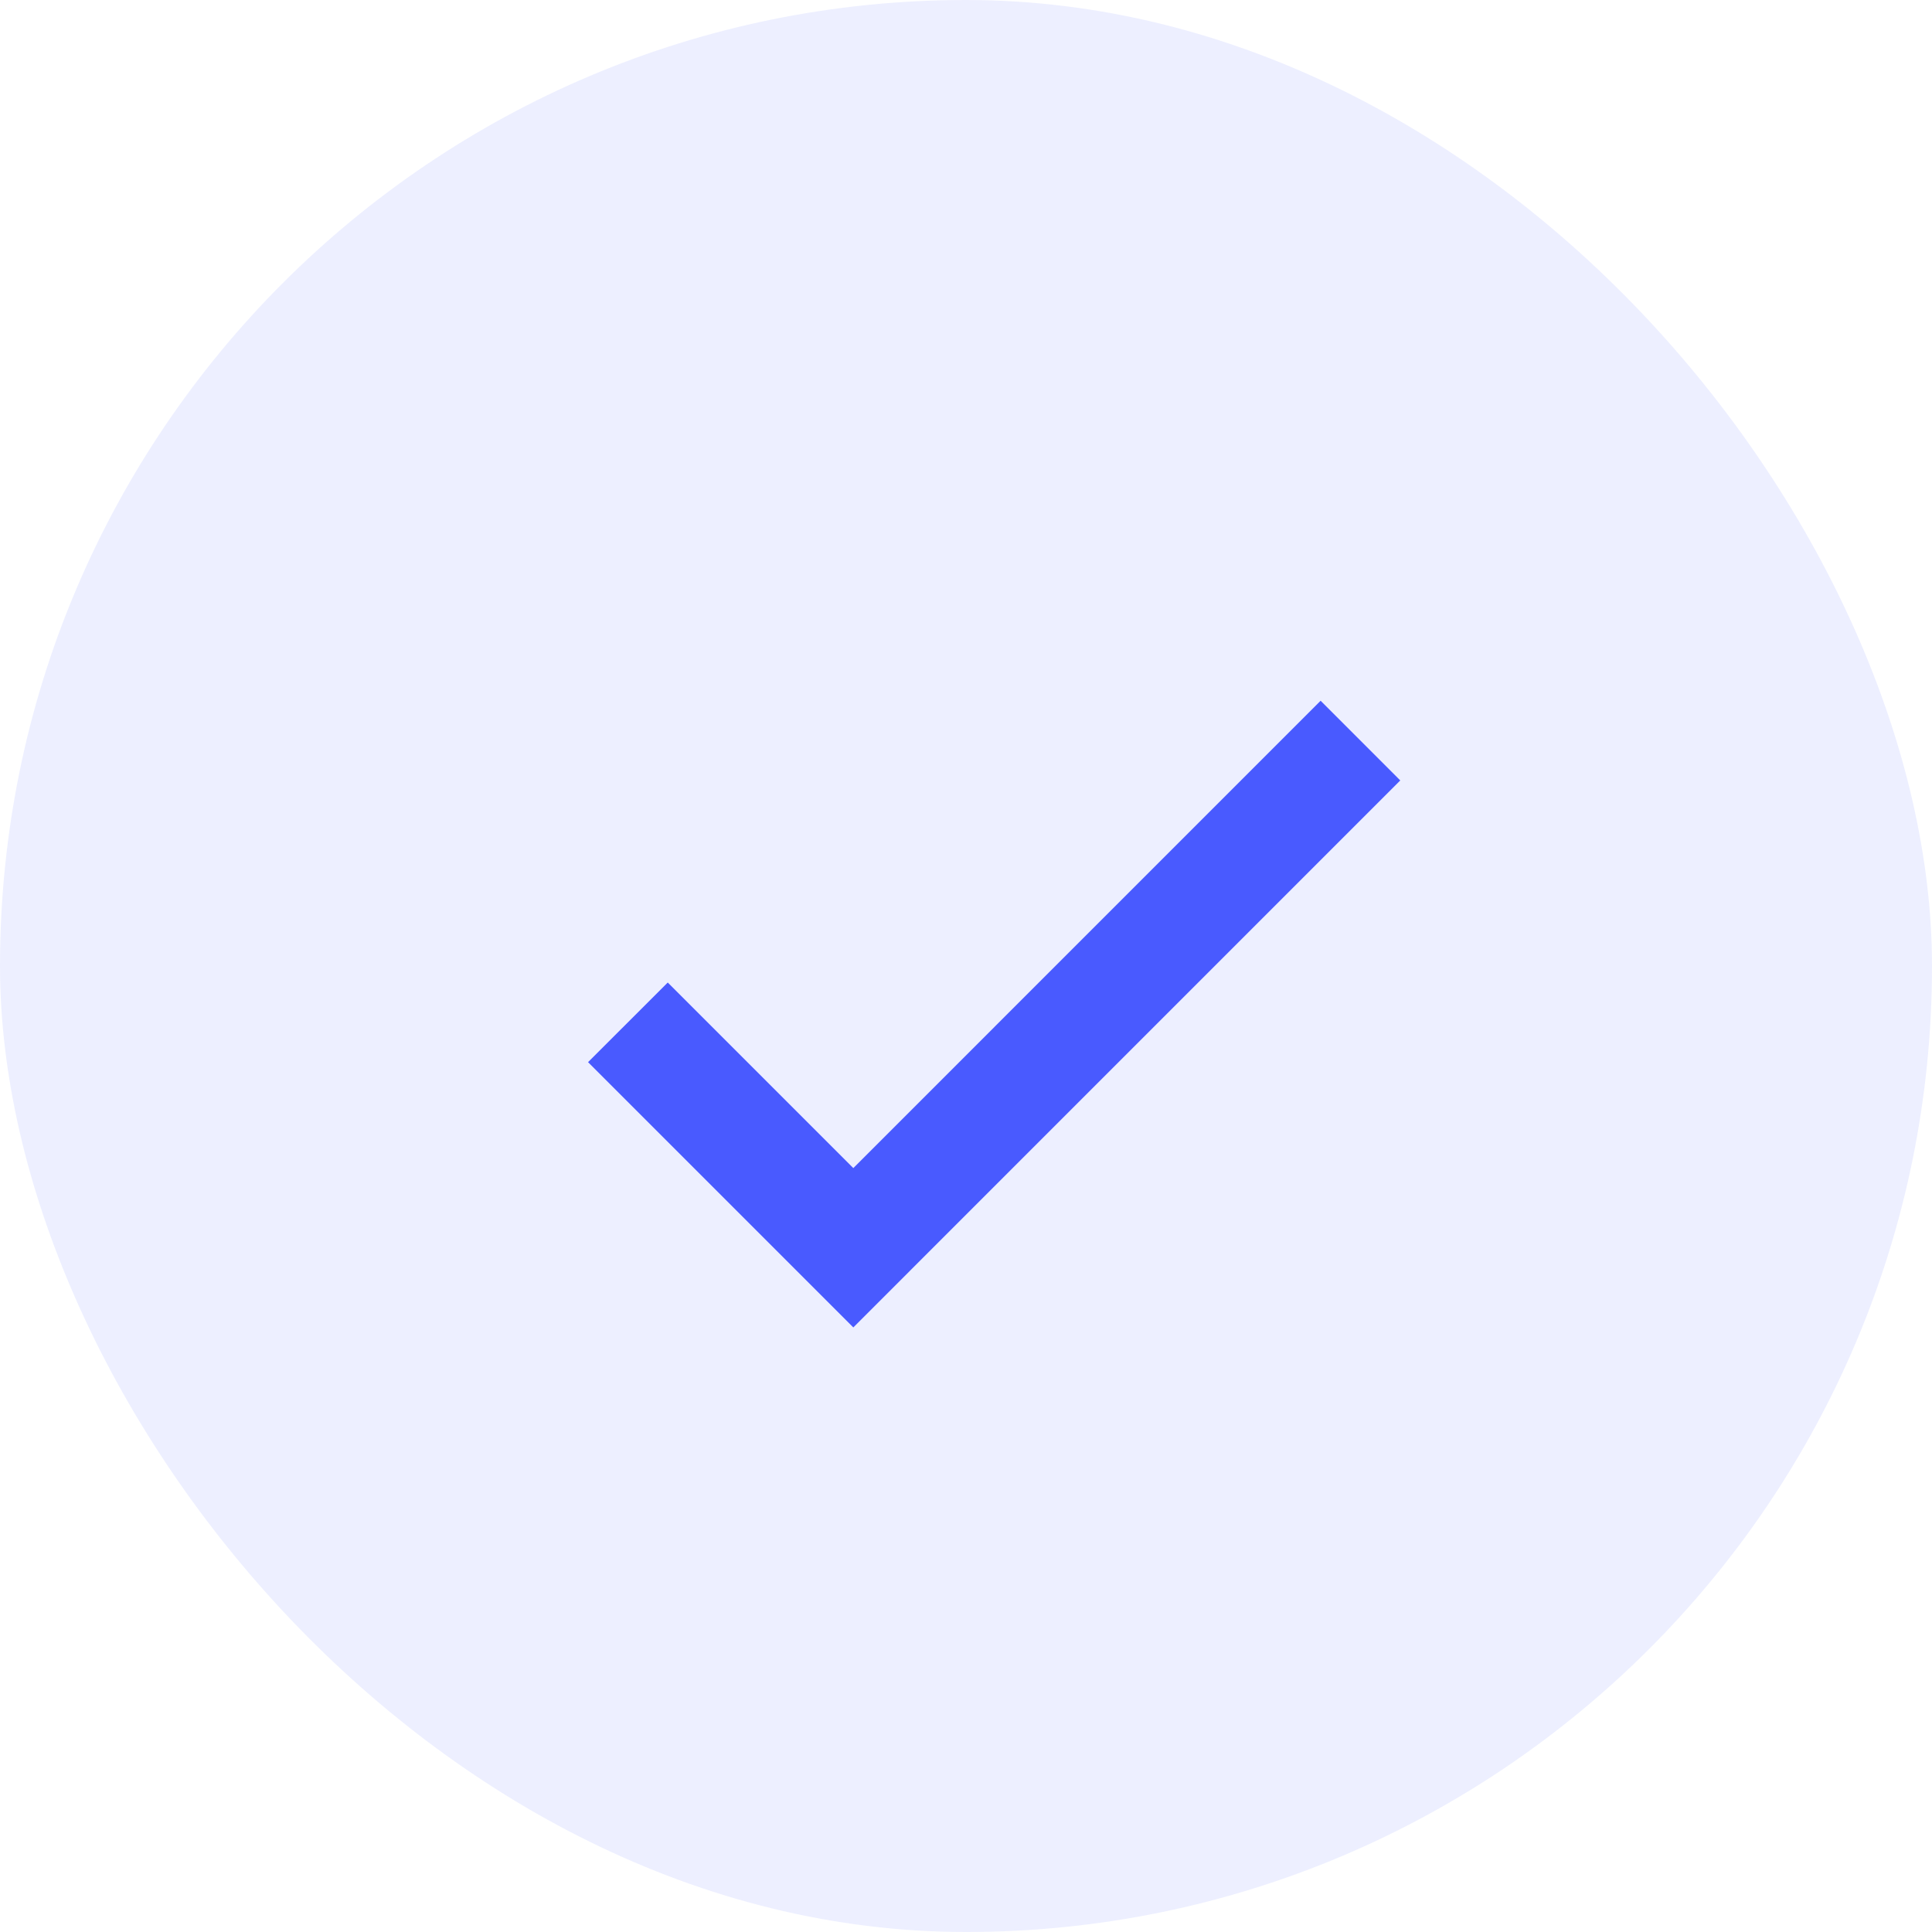 <svg width="40" height="40" viewBox="0 0 40 40" fill="none" xmlns="http://www.w3.org/2000/svg">
<rect width="40" height="40" rx="20" fill="#495AFF" fill-opacity="0.1"/>
<path d="M17.667 24.184L13.825 20.342L12.175 21.991L17.667 27.483L28.991 16.158L27.342 14.508L17.667 24.184Z" fill="#495AFF"/>
</svg>
